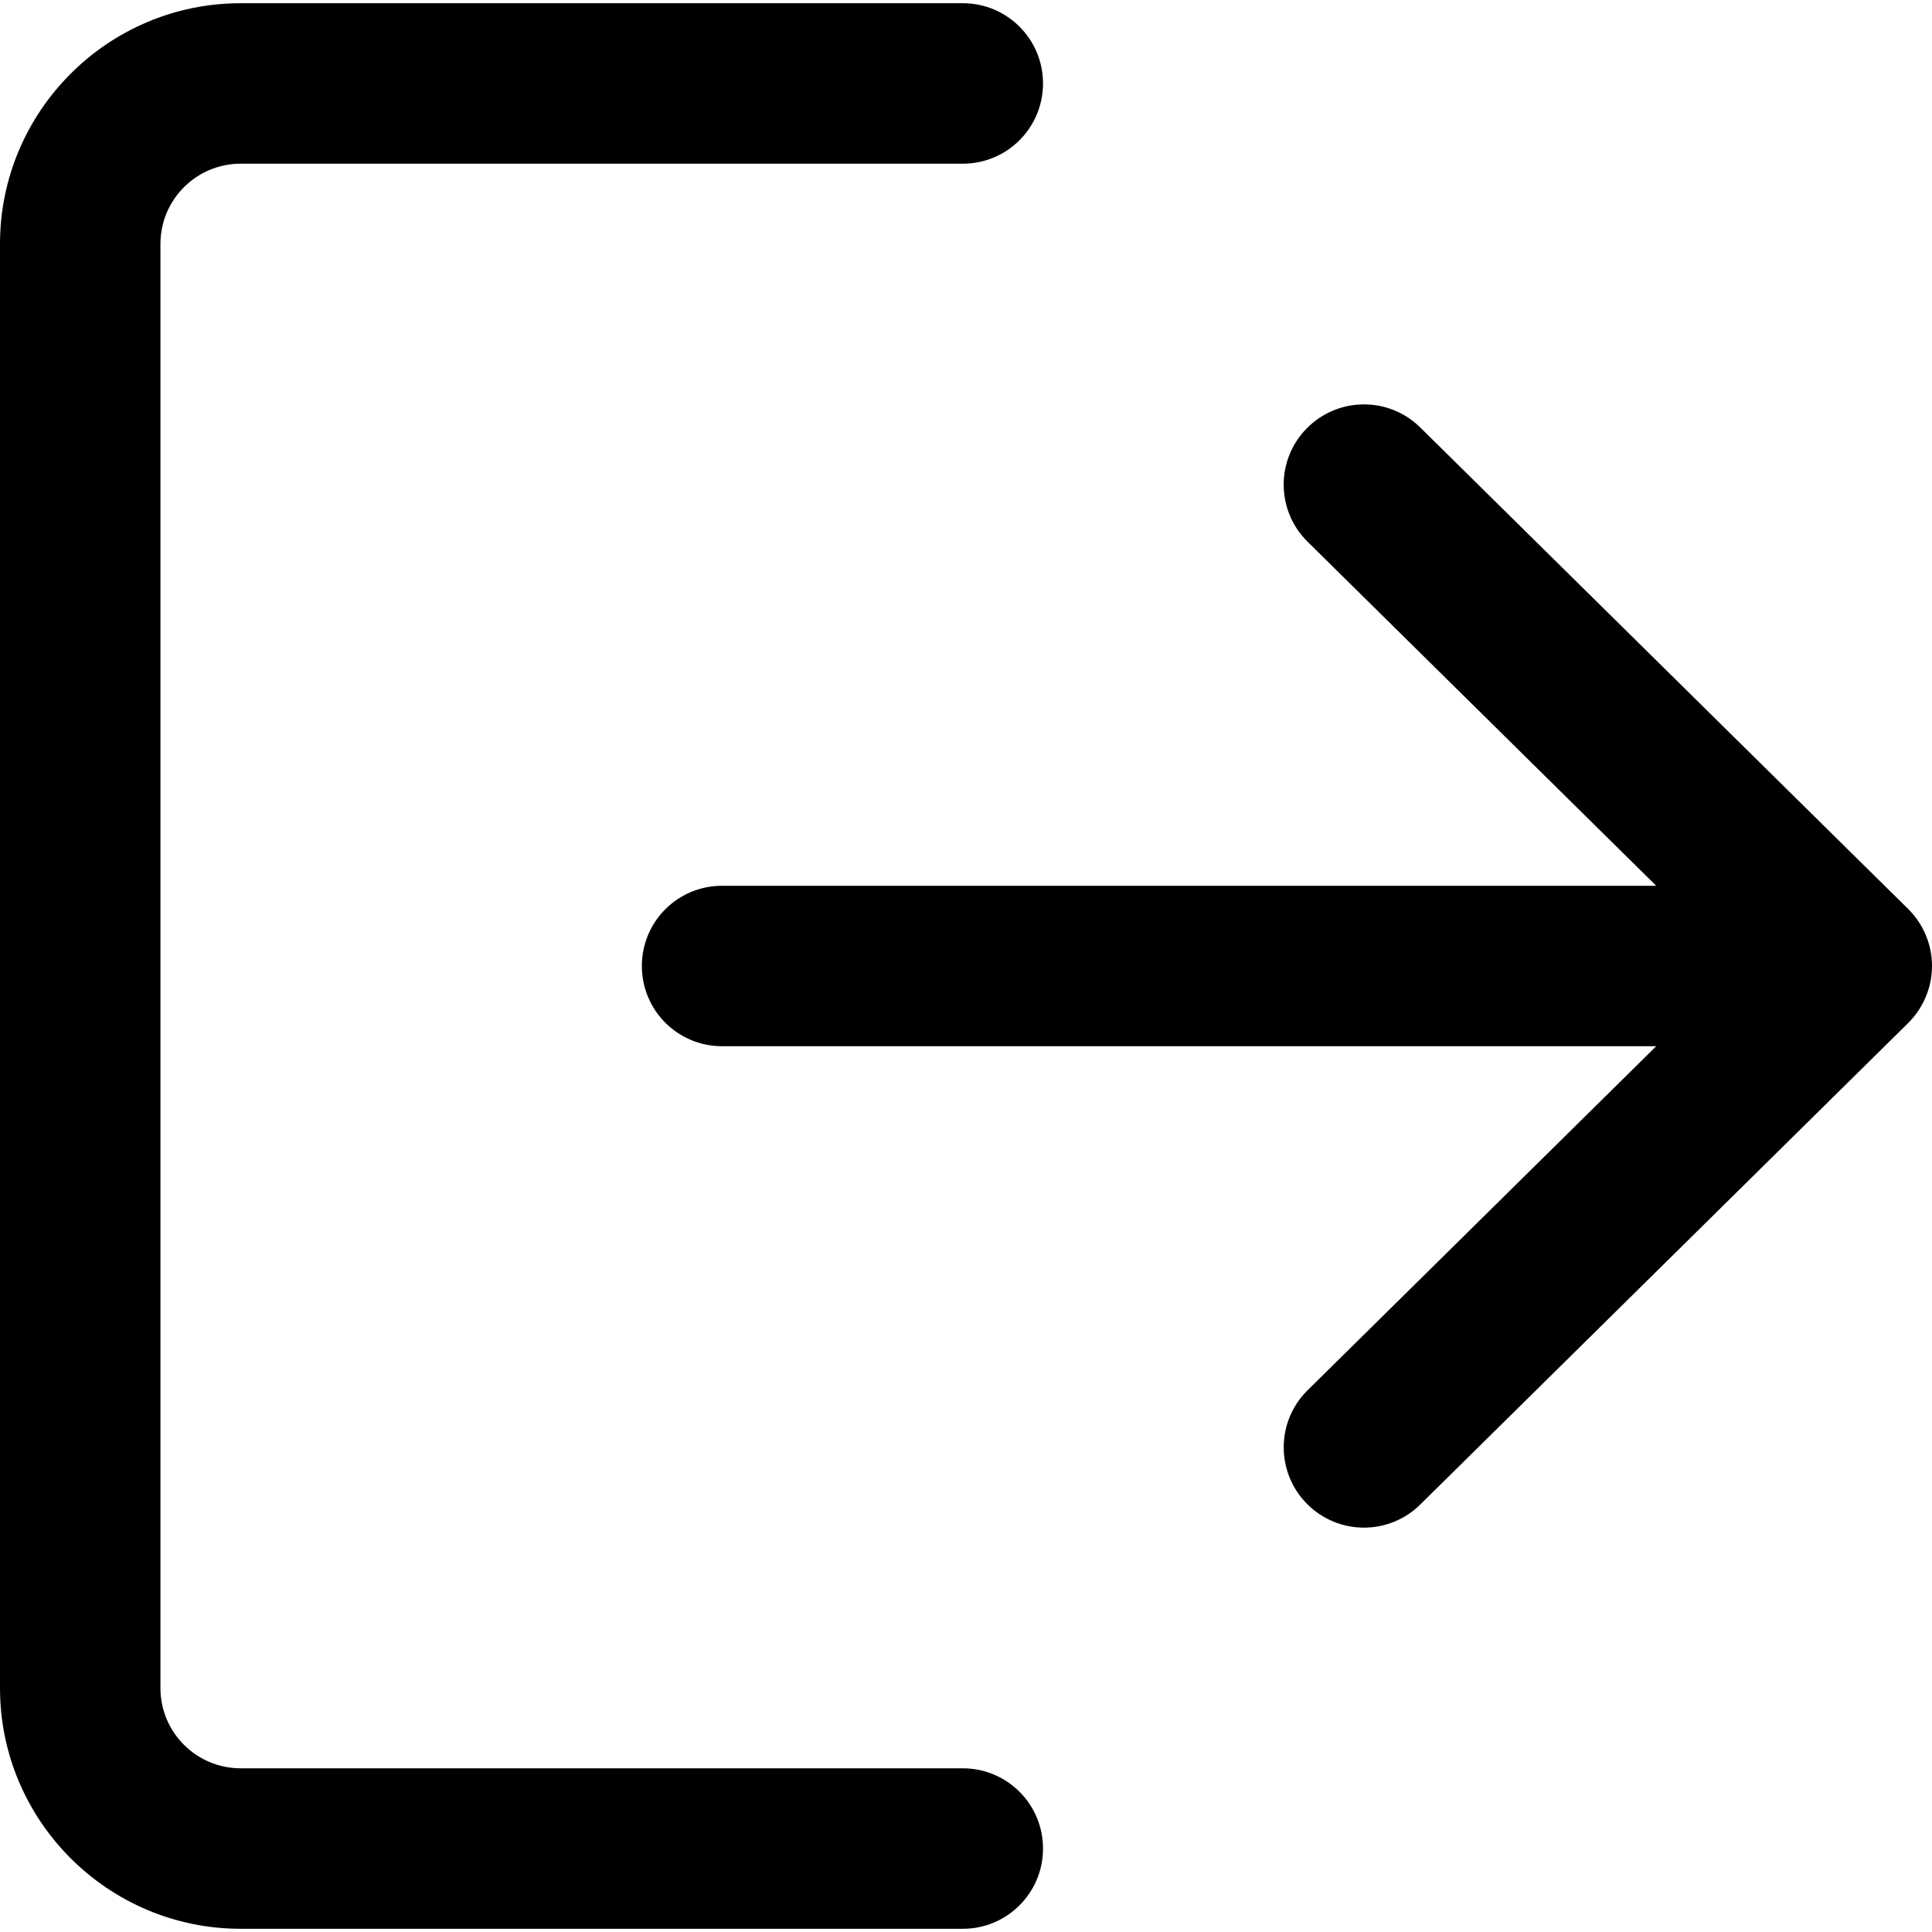 <svg width="44" height="44" viewBox="0 0 44 44" fill="none" xmlns="http://www.w3.org/2000/svg">
<path d="M21.927 40.272H5.482C4.473 40.272 3.654 39.454 3.654 38.445V5.555C3.654 4.546 4.473 3.728 5.482 3.728H21.927C22.937 3.728 23.754 2.911 23.754 1.9C23.754 0.89 22.937 0.073 21.927 0.073H5.482C2.459 0.073 0 2.533 0 5.555V38.445C0 41.467 2.459 43.927 5.482 43.927H21.927C22.937 43.927 23.754 43.11 23.754 42.1C23.754 41.089 22.937 40.272 21.927 40.272Z" fill="black"/>
<path d="M43.455 20.699L32.346 9.736C31.629 9.027 30.471 9.036 29.762 9.754C29.053 10.472 29.06 11.629 29.78 12.338L37.719 20.173H16.445C15.434 20.173 14.618 20.989 14.618 22C14.618 23.01 15.434 23.827 16.445 23.827H37.719L29.78 31.662C29.06 32.371 29.055 33.528 29.762 34.246C30.12 34.608 30.591 34.791 31.063 34.791C31.527 34.791 31.991 34.615 32.346 34.264L43.455 23.301C43.802 22.957 44 22.489 44 22C44 21.51 43.804 21.044 43.455 20.699Z" fill="black"/>
</svg>
